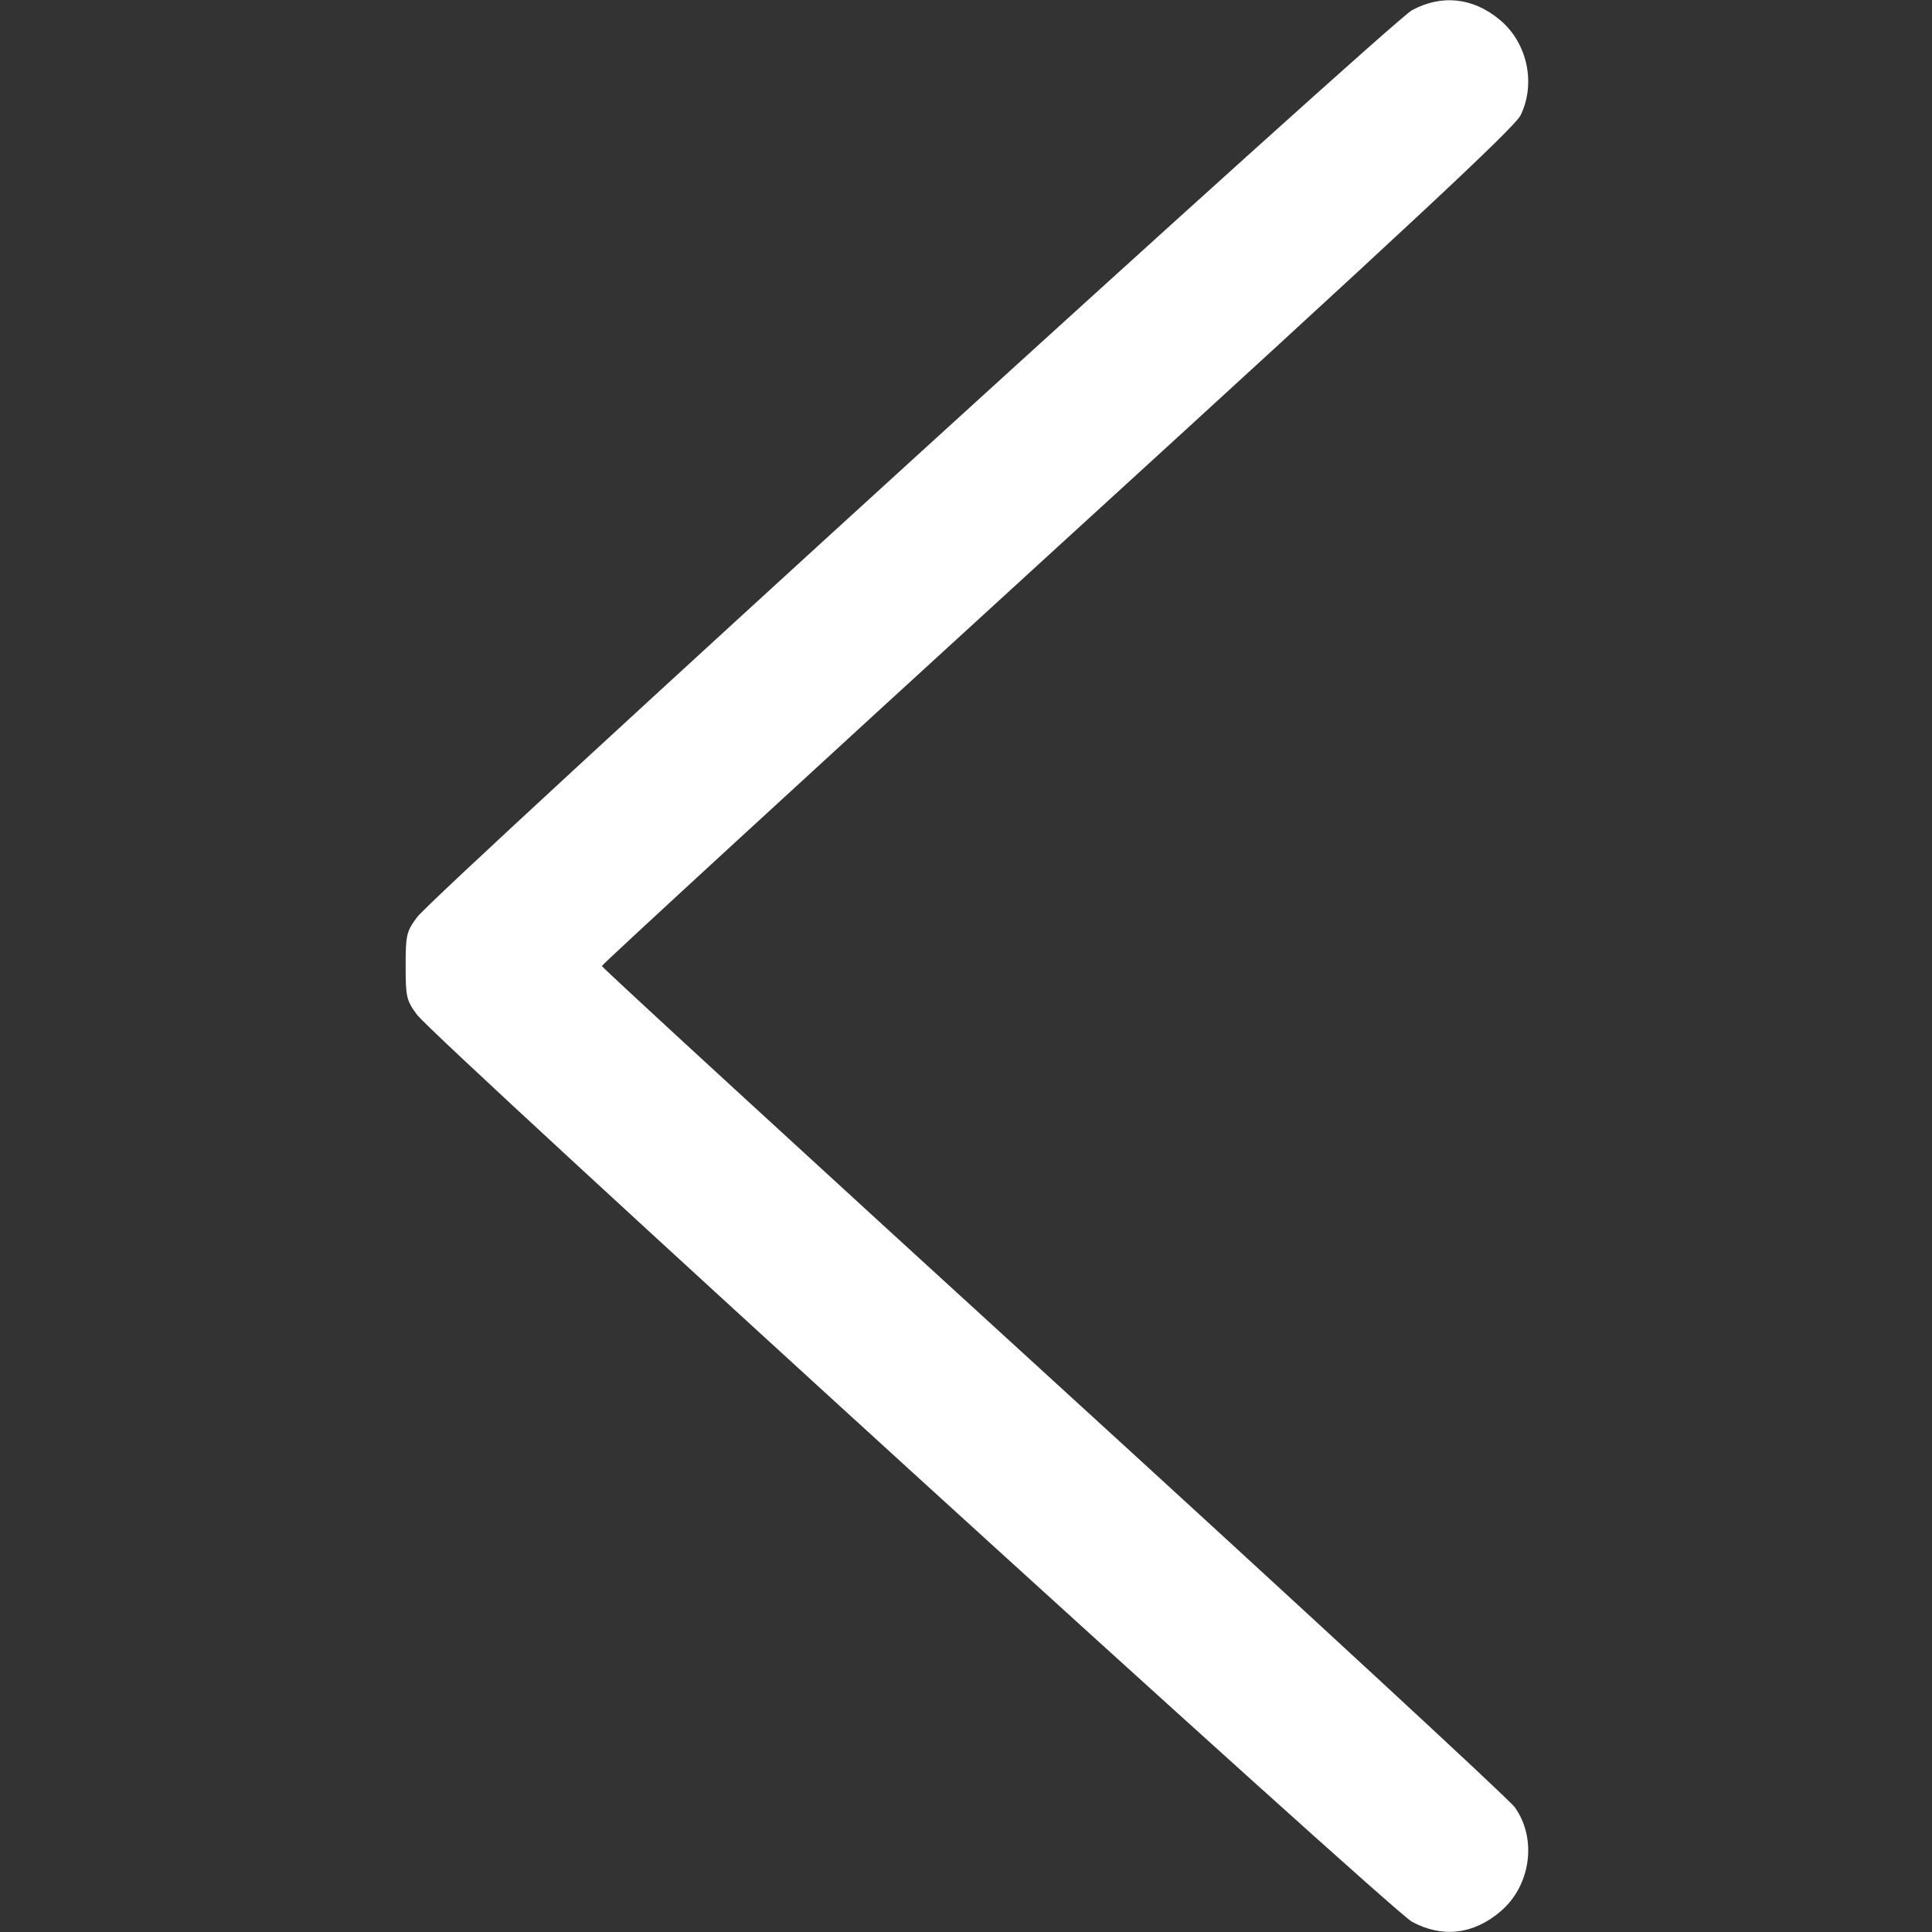 <?xml version="1.0" standalone="no"?>
<!DOCTYPE svg PUBLIC "-//W3C//DTD SVG 20010904//EN"
 "http://www.w3.org/TR/2001/REC-SVG-20010904/DTD/svg10.dtd">
<svg version="1.0" xmlns="http://www.w3.org/2000/svg"
 width="512pt" height="512pt" viewBox="0 0 512 512"
 preserveAspectRatio="xMidYMid meet">

<rect x="0" y="0" width="512" height="512" fill="#333333" stroke="none"/>

<g transform="translate(0,512) scale(0.1,-0.1)"
fill="#ffffff" stroke="none">
<path d="M3742 5093 c-58 -32 -2590 -2340 -2637 -2404 -28 -38 -30 -47 -30
-129 0 -82 2 -91 30 -129 47 -64 2579 -2372 2637 -2404 80 -43 163 -34 235 28
80 68 97 193 37 276 -16 22 -567 531 -1224 1131 -657 600 -1195 1094 -1195
1098 0 4 543 503 1207 1110 932 851 1212 1112 1228 1145 41 85 17 193 -56 253
-71 59 -154 67 -232 25z"/>
</g>
</svg>
